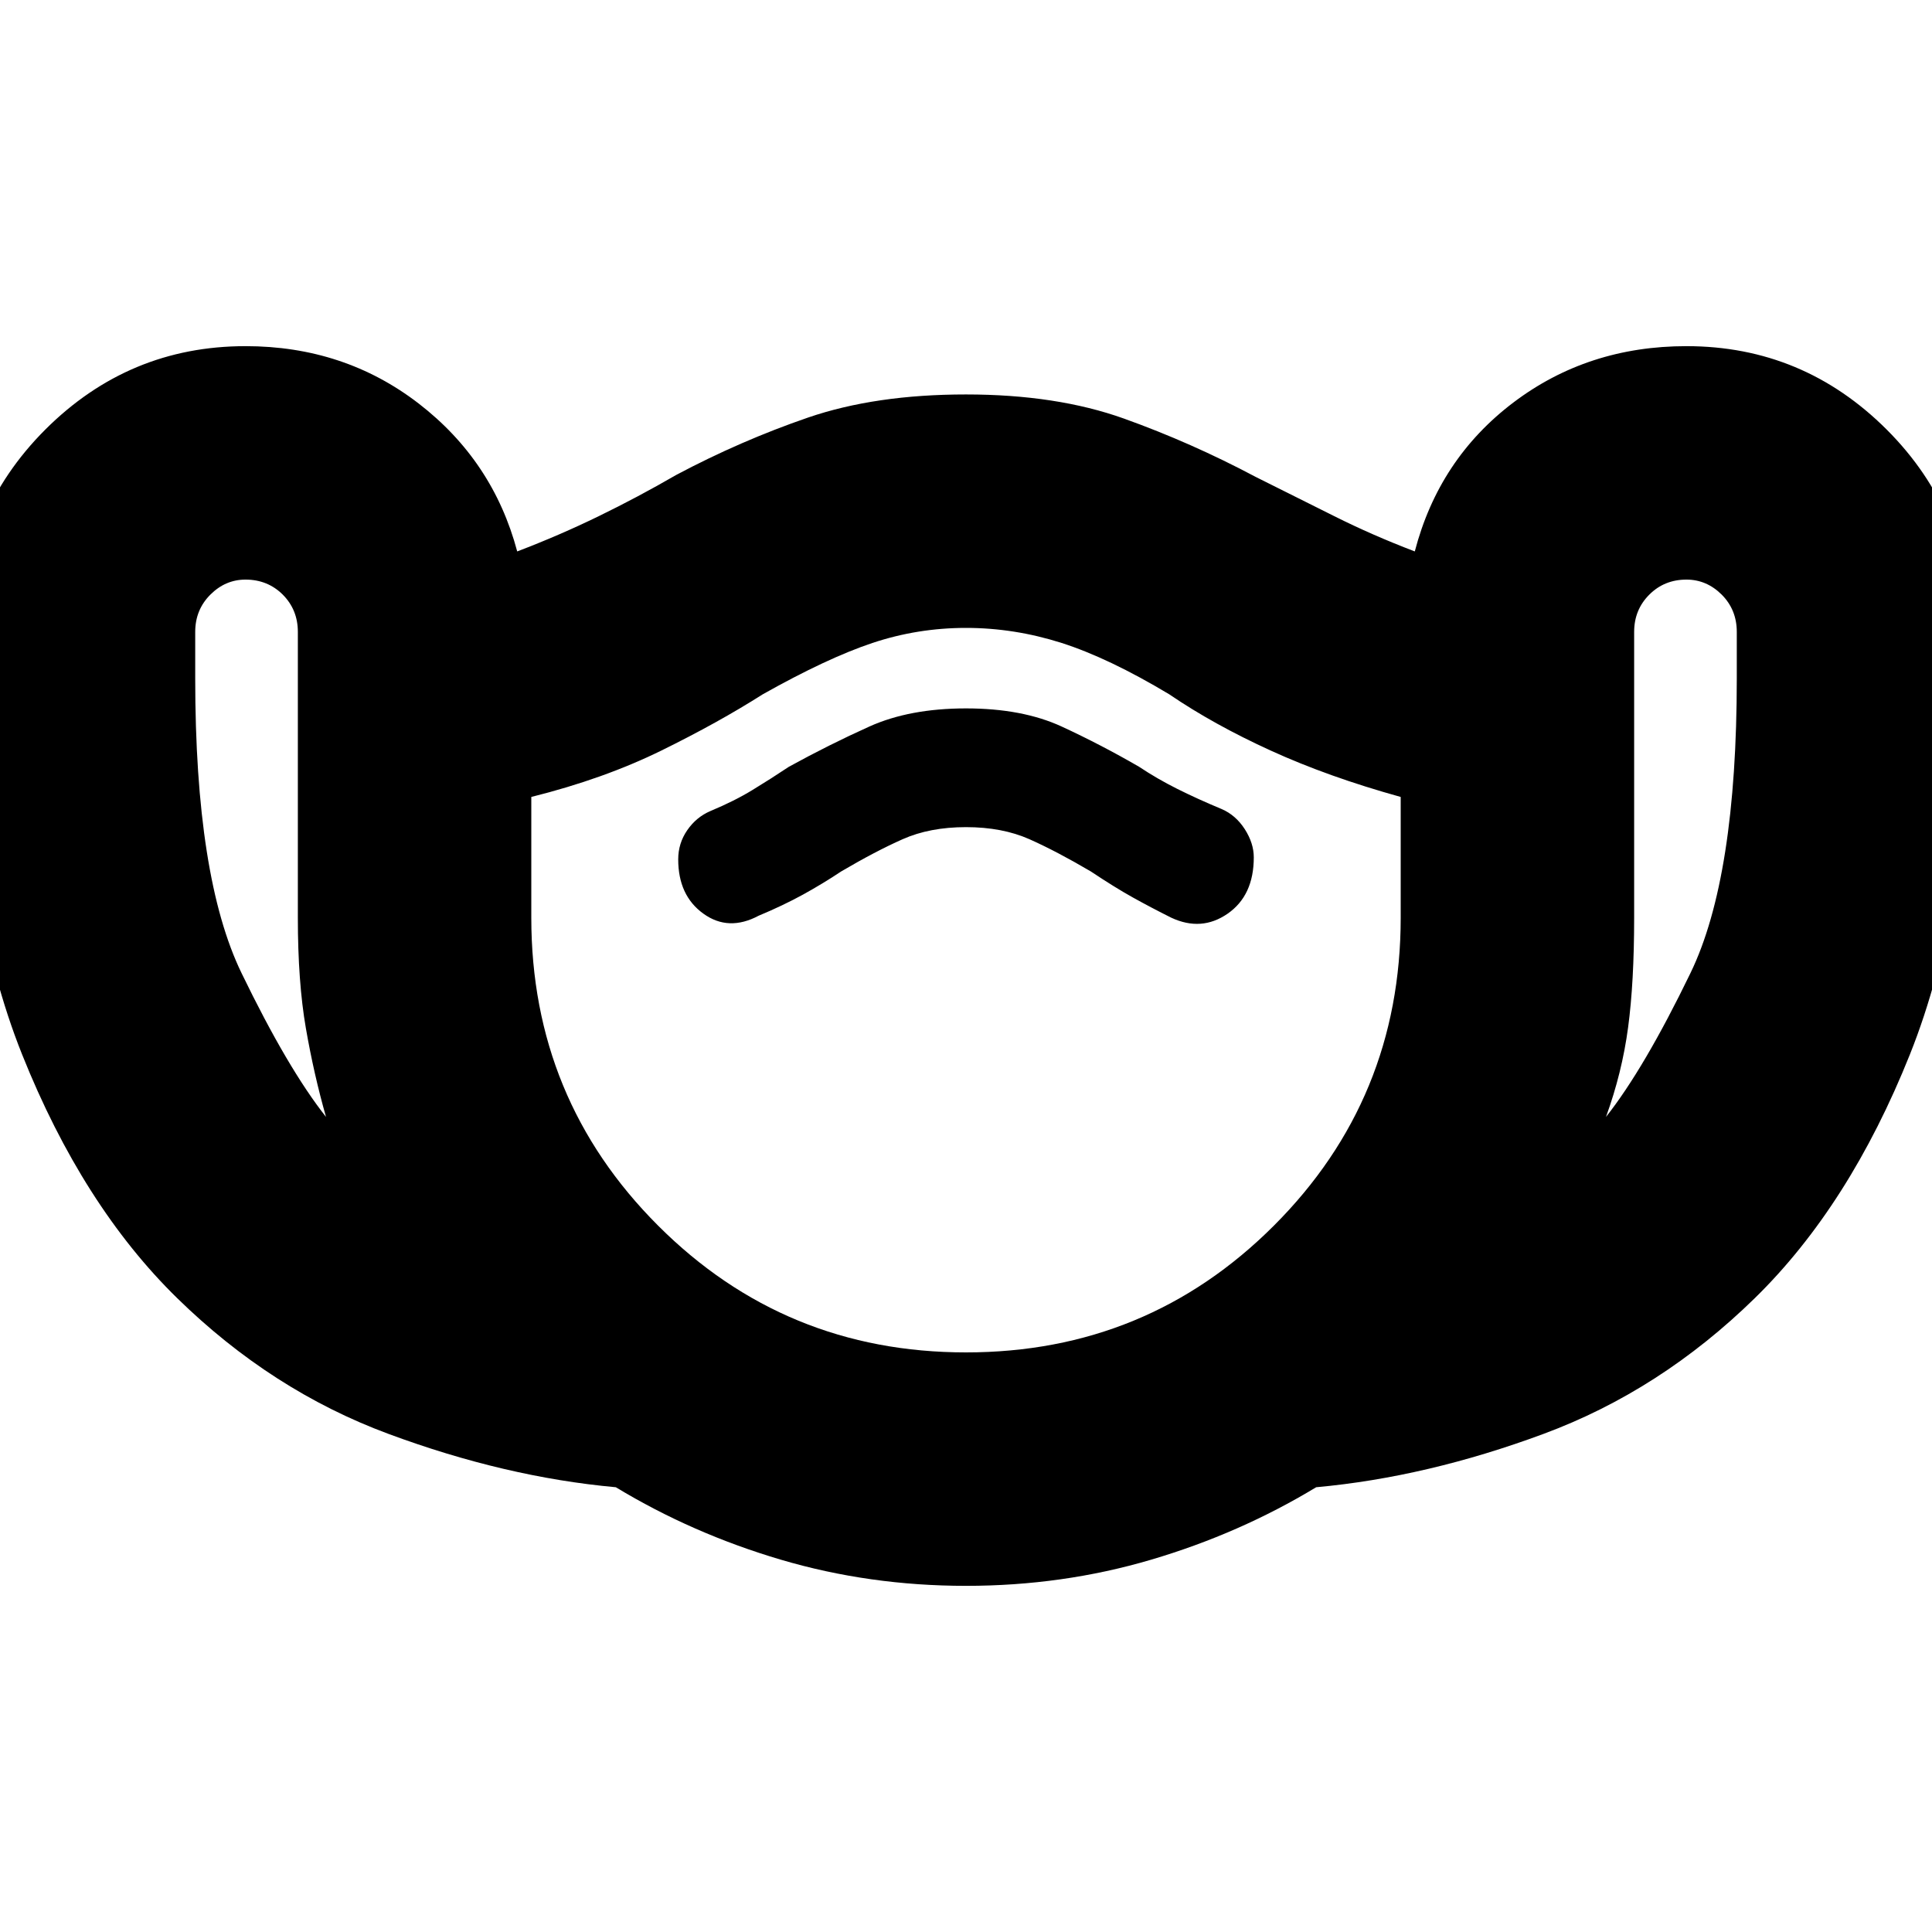 <svg xmlns="http://www.w3.org/2000/svg" height="24" width="24"><path d="M12 19.7Q10.8 19.7 9.7 19.375Q8.6 19.05 7.65 18.475Q6.275 18.35 4.825 17.812Q3.375 17.275 2.2 16.125Q1.025 14.975 0.275 13.1Q-0.475 11.225 -0.475 8.425V7.85Q-0.475 6.375 0.562 5.337Q1.6 4.3 3.05 4.3Q4.275 4.3 5.2 5.012Q6.125 5.725 6.425 6.85Q6.95 6.65 7.438 6.412Q7.925 6.175 8.4 5.9Q9.2 5.475 10.038 5.187Q10.875 4.9 12 4.9Q13.125 4.9 13.963 5.2Q14.8 5.5 15.6 5.925Q16.1 6.175 16.575 6.412Q17.05 6.65 17.575 6.85Q17.875 5.7 18.8 5Q19.725 4.3 20.95 4.3Q22.4 4.3 23.438 5.337Q24.475 6.375 24.475 7.85V8.425Q24.475 11.225 23.725 13.1Q22.975 14.975 21.8 16.125Q20.625 17.275 19.175 17.812Q17.725 18.35 16.35 18.475Q15.4 19.05 14.3 19.375Q13.2 19.7 12 19.7ZM4.05 13.875Q3.9 13.35 3.8 12.775Q3.7 12.2 3.7 11.4V7.85Q3.7 7.575 3.513 7.387Q3.325 7.2 3.05 7.2Q2.8 7.2 2.613 7.387Q2.425 7.575 2.425 7.85V8.425Q2.425 10.9 3 12.087Q3.575 13.275 4.05 13.875ZM12 16.8Q14.25 16.8 15.825 15.225Q17.4 13.65 17.4 11.4V9.9Q16.5 9.65 15.788 9.325Q15.075 9 14.525 8.625Q13.775 8.175 13.188 7.987Q12.6 7.8 12 7.8Q11.4 7.8 10.838 7.987Q10.275 8.175 9.475 8.625Q8.925 8.975 8.213 9.325Q7.5 9.675 6.6 9.9V11.4Q6.6 13.65 8.175 15.225Q9.75 16.8 12 16.8ZM19.95 13.875Q20.425 13.275 21 12.087Q21.575 10.9 21.575 8.425V7.85Q21.575 7.575 21.388 7.387Q21.2 7.2 20.95 7.2Q20.675 7.2 20.488 7.387Q20.3 7.575 20.3 7.85V11.4Q20.3 12.2 20.225 12.762Q20.15 13.325 19.95 13.875ZM9.425 11.375Q9.725 11.25 9.975 11.113Q10.225 10.975 10.45 10.825Q10.875 10.575 11.213 10.425Q11.55 10.275 12 10.275Q12.45 10.275 12.788 10.425Q13.125 10.575 13.55 10.825Q13.85 11.025 14.075 11.15Q14.3 11.275 14.55 11.4Q14.925 11.575 15.25 11.35Q15.575 11.125 15.575 10.65Q15.575 10.475 15.463 10.3Q15.35 10.125 15.175 10.05Q14.875 9.925 14.625 9.8Q14.375 9.675 14.15 9.525Q13.675 9.25 13.188 9.025Q12.7 8.8 12 8.8Q11.3 8.8 10.8 9.025Q10.3 9.25 9.8 9.525Q9.575 9.675 9.35 9.812Q9.125 9.95 8.825 10.075Q8.65 10.15 8.538 10.312Q8.425 10.475 8.425 10.675Q8.425 11.125 8.738 11.35Q9.05 11.575 9.425 11.375ZM12 12.3Q12 12.3 12 12.3Q12 12.3 12 12.3Q12 12.3 12 12.3Q12 12.3 12 12.3Q12 12.3 12 12.3Q12 12.3 12 12.3Q12 12.3 12 12.3Q12 12.3 12 12.3Q12 12.3 12 12.3Q12 12.3 12 12.3Q12 12.3 12 12.3Q12 12.3 12 12.3Z"/></svg>